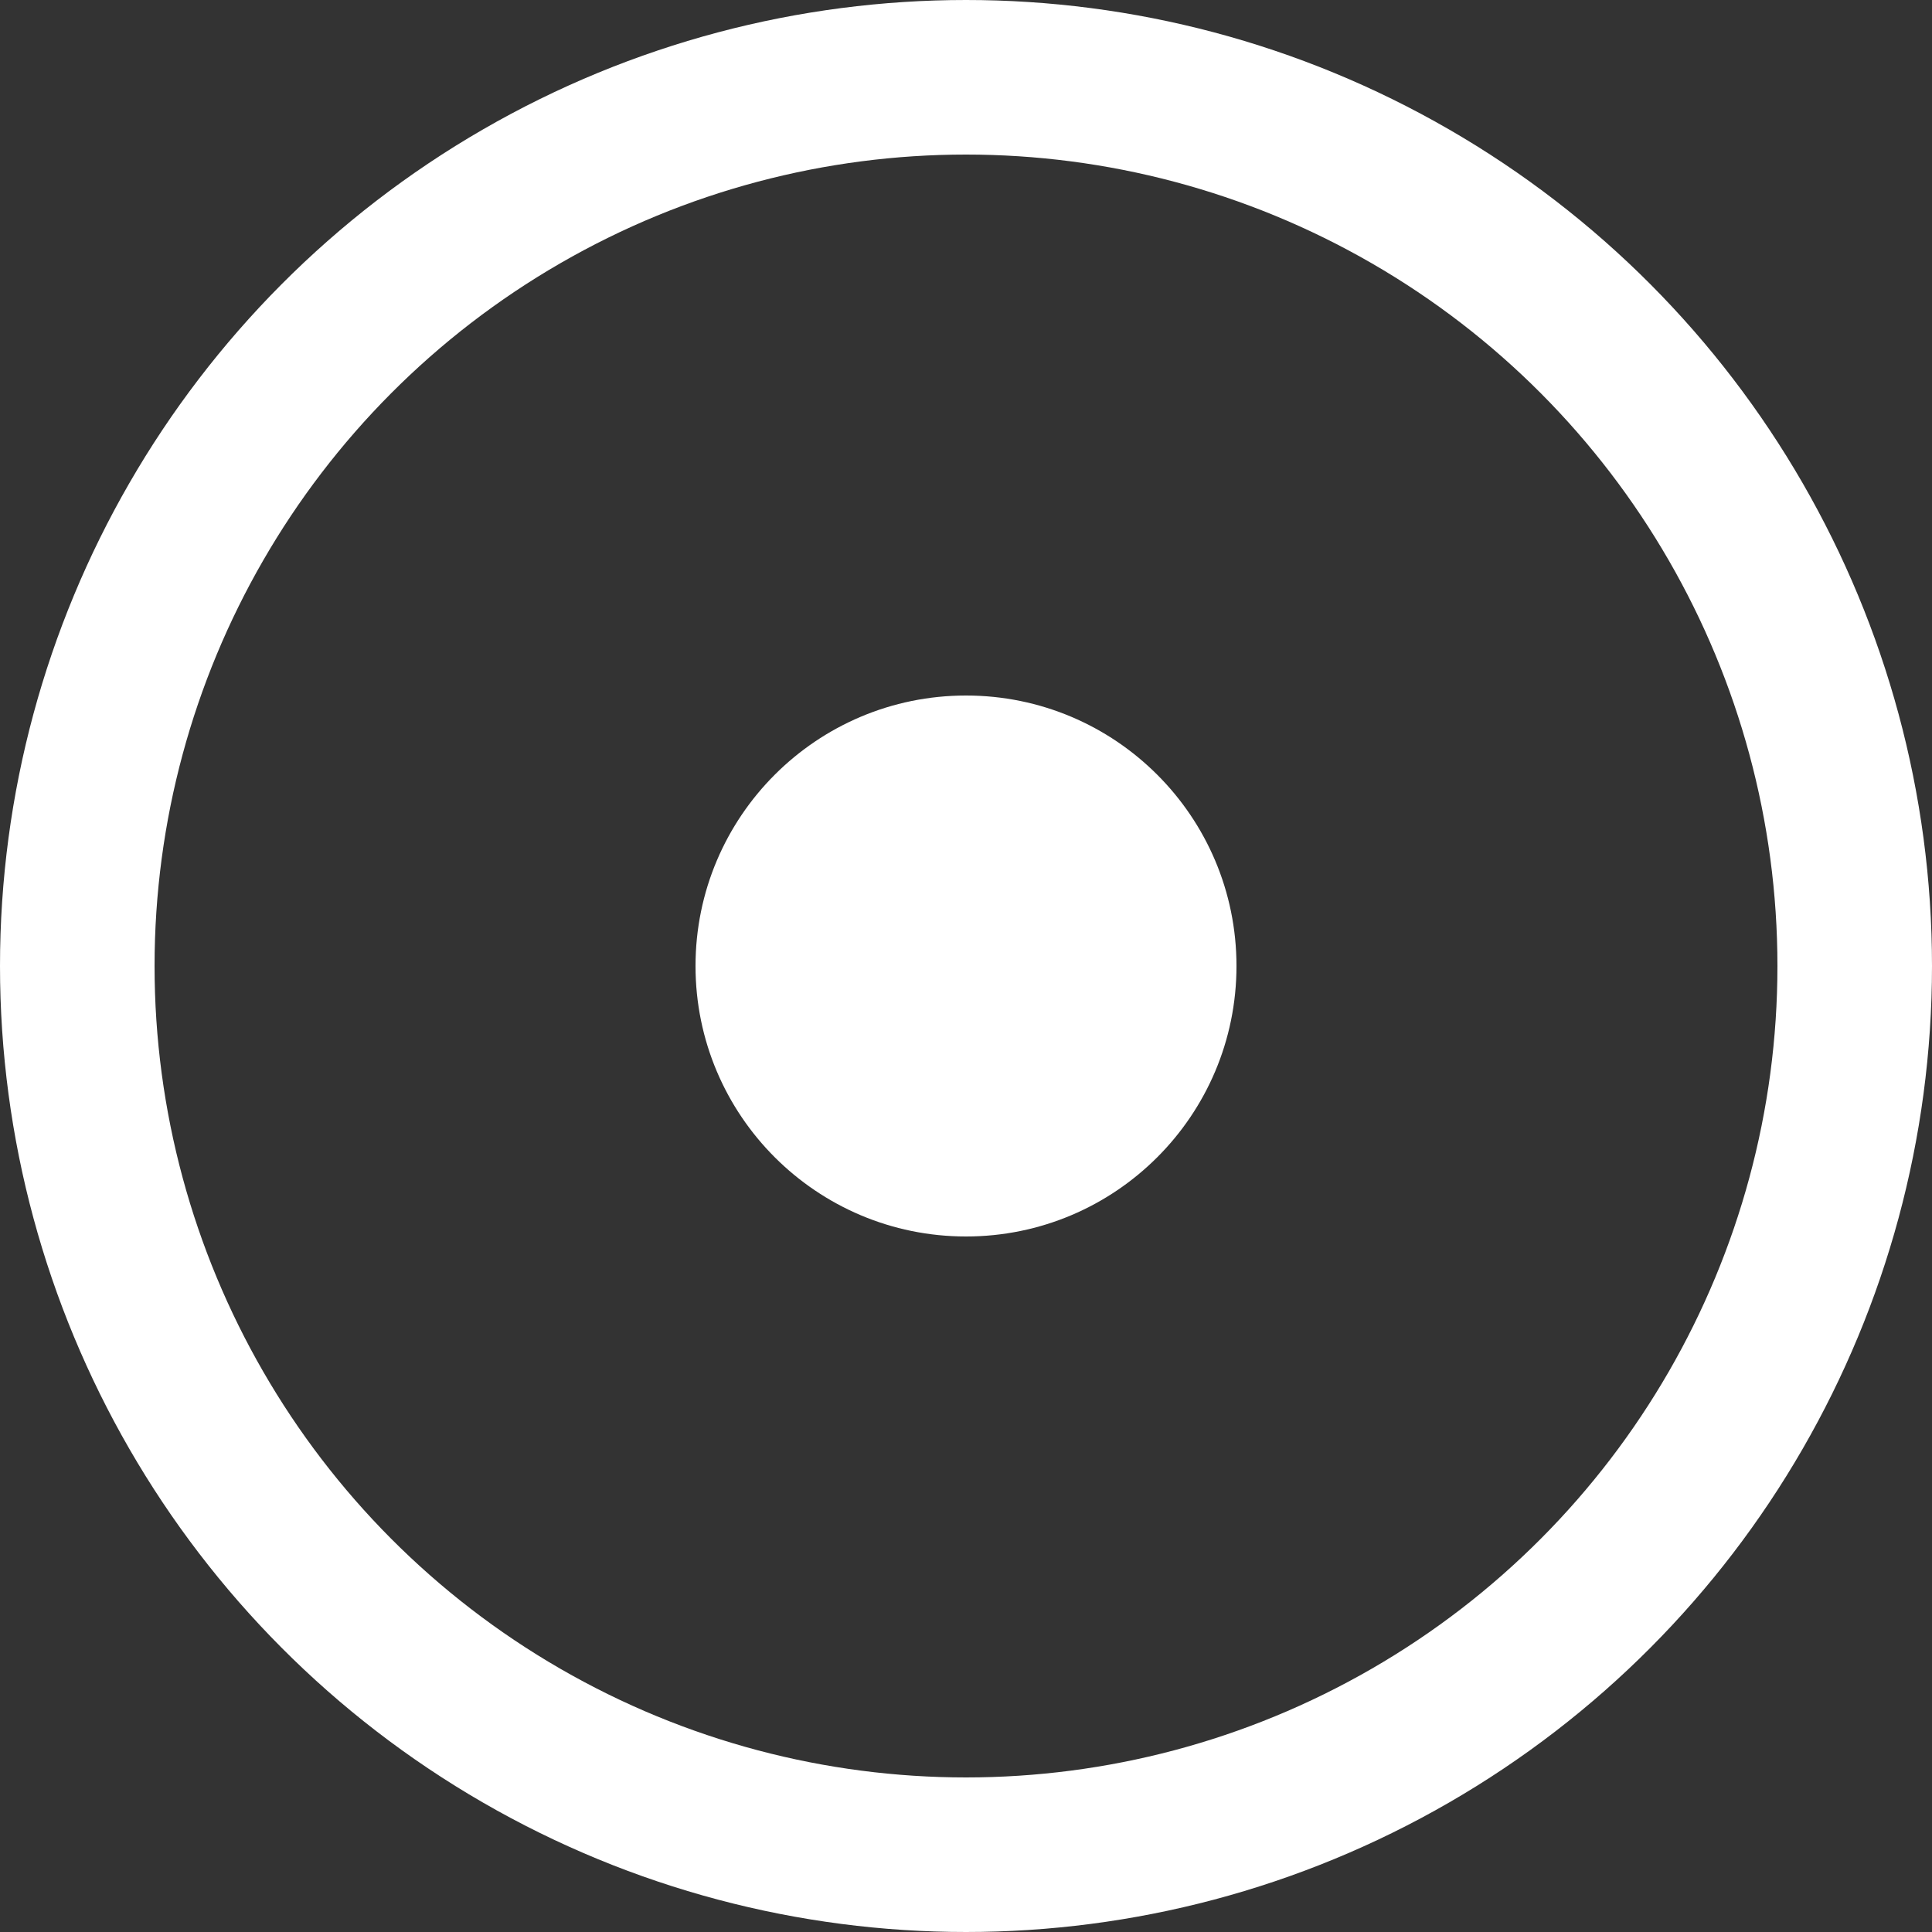 <?xml version="1.0" encoding="UTF-8"?>
<svg width="25px" height="25px" viewBox="0 0 25 25" version="1.1" xmlns="http://www.w3.org/2000/svg" xmlns:xlink="http://www.w3.org/1999/xlink">
    <rect x="0" y="0" width="25" height="25" fill="#333333" stroke="none"/>
    <title>Layouts</title>
    <g id="Layouts" stroke="none" stroke-width="1" fill="none" fill-rule="evenodd" opacity="1.0">
        <g id="Artboard" transform="translate(-68, -174)">
            <g id="Group-4" transform="translate(69, 168)">
                <circle id="Oval" stroke="#FFFFFF" stroke-width="2" cx="11.5" cy="18.5" r="11.5"/>
                <circle id="Oval" fill="#FFFFFF" cx="11.5" cy="18.5" r="3.5"/>
            </g>
        </g>
    </g>
</svg>